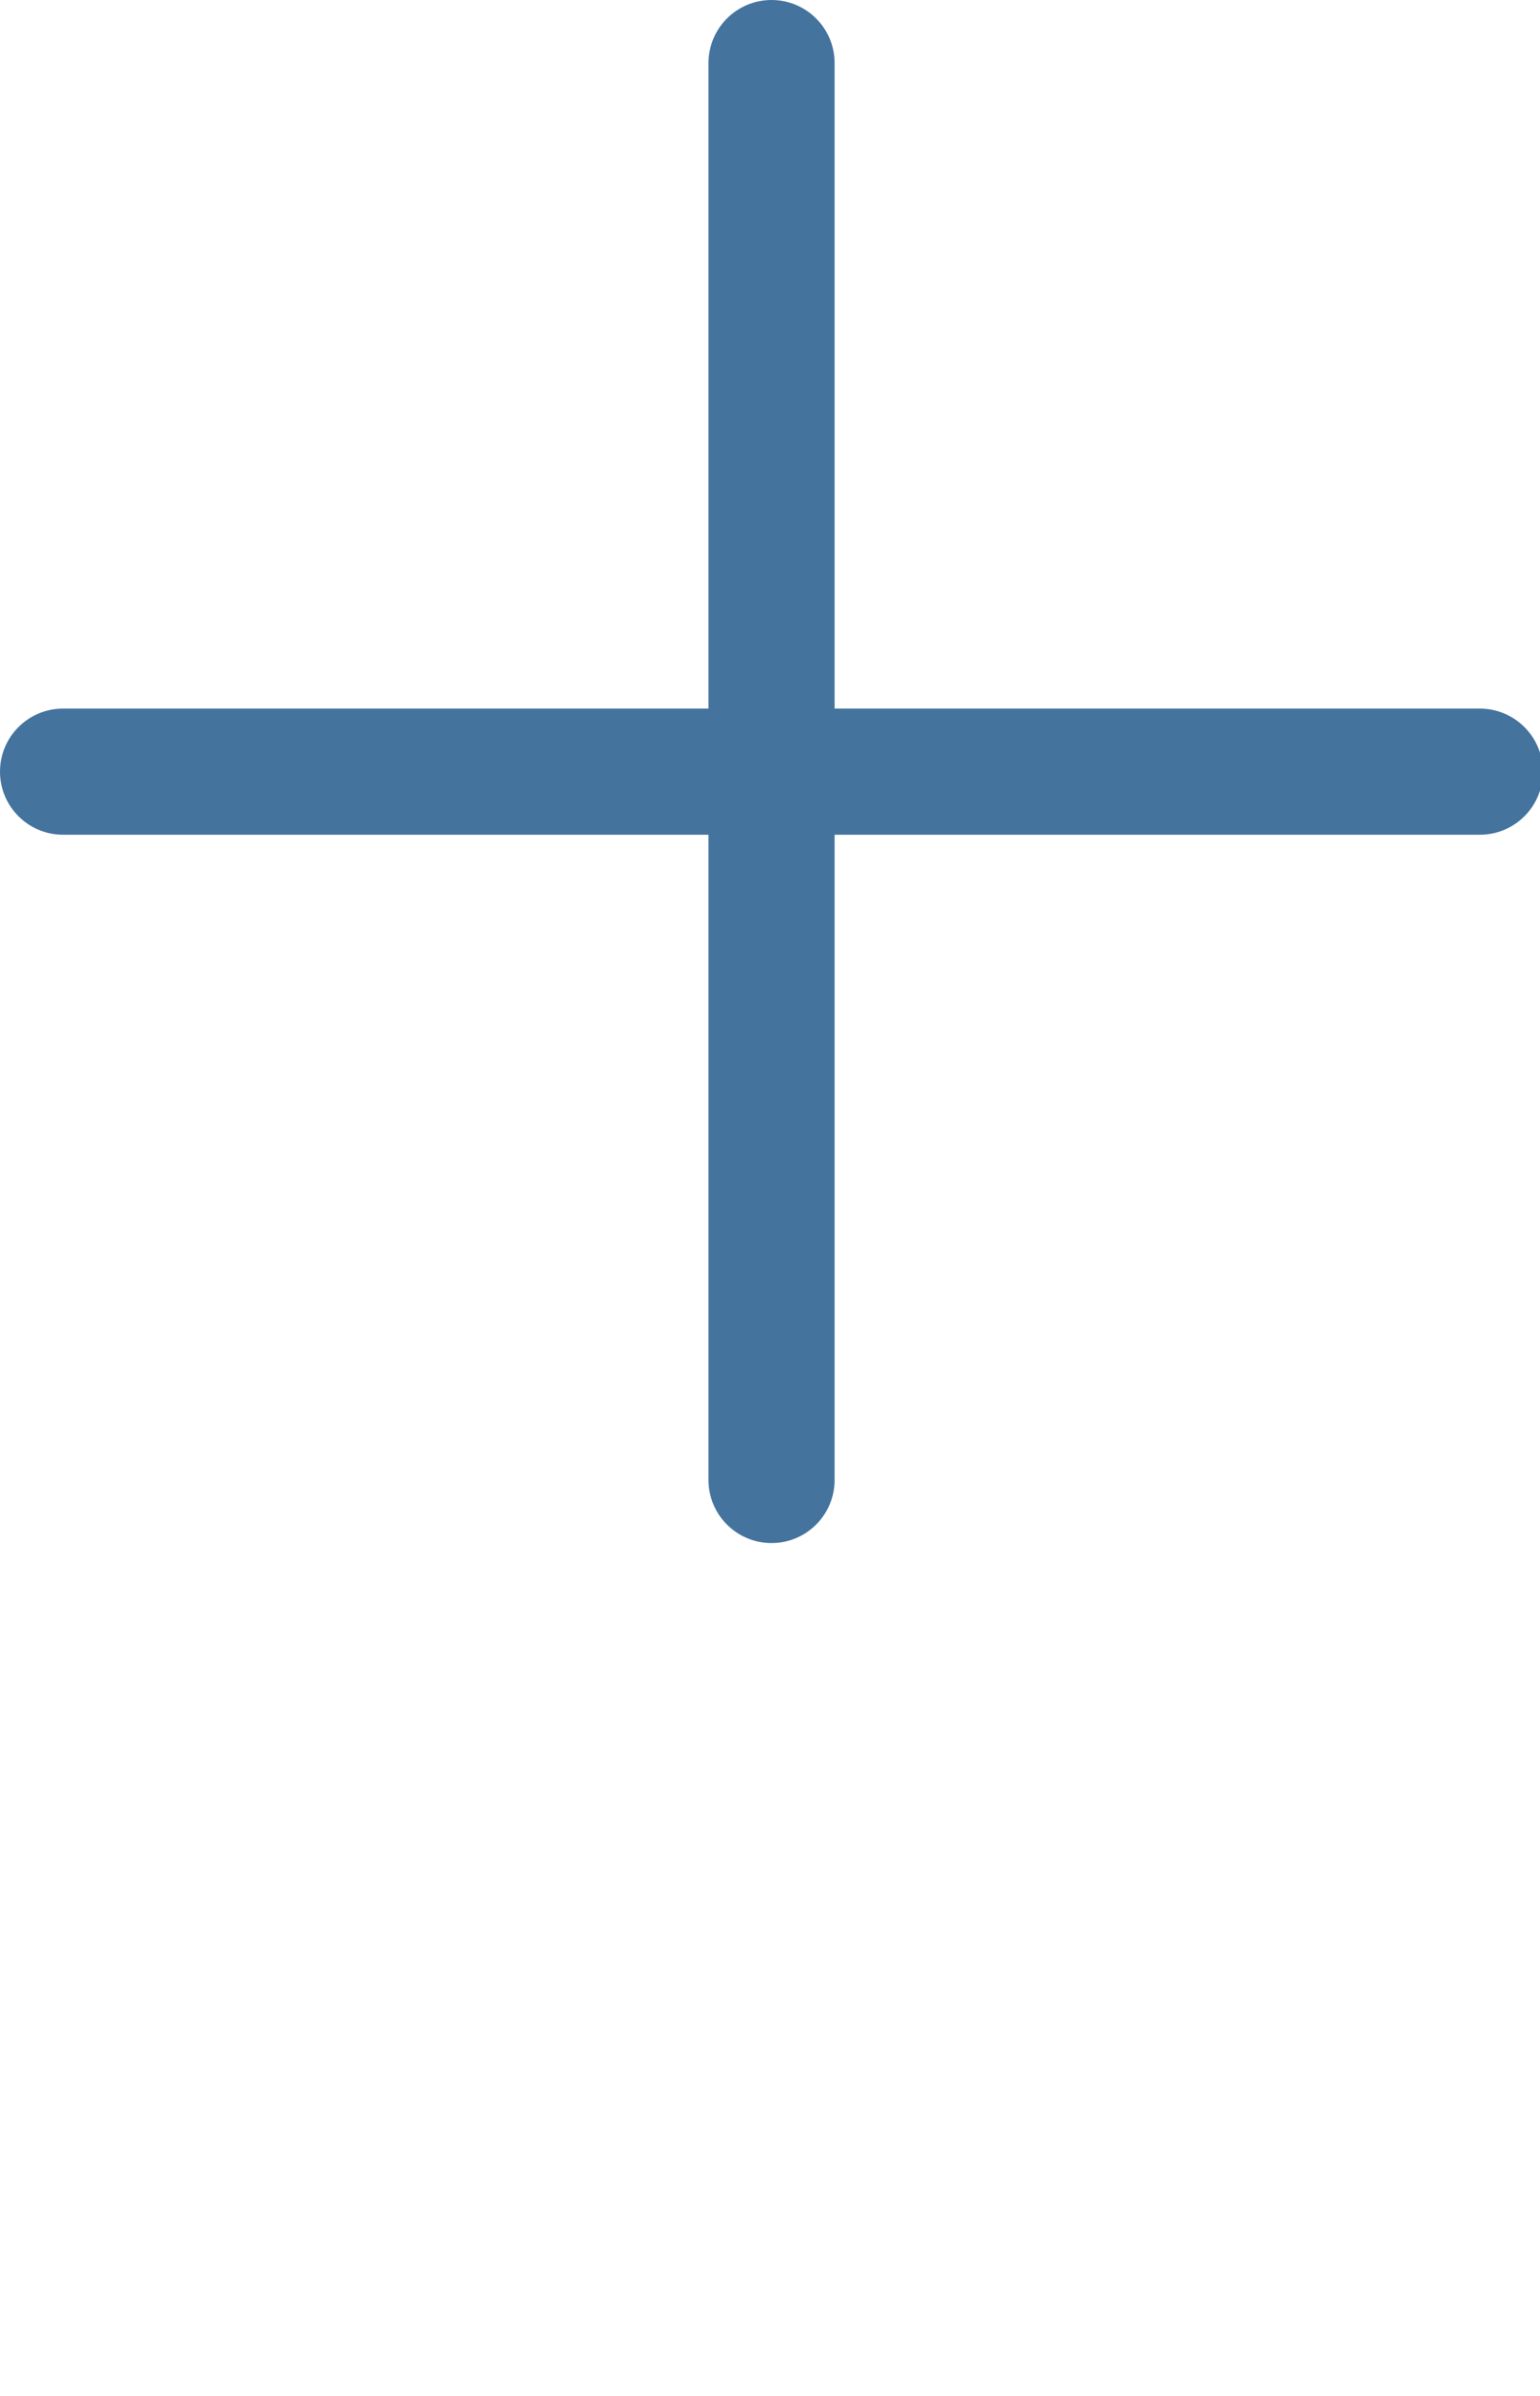 <svg id="feller-1403" xmlns="http://www.w3.org/2000/svg" x="0px" y="0px" width="18px" height="28px" xml:space="preserve"><path d="M17.296,8.281H9.755V0.737C9.755,0.33,9.425,0,9.018,0S8.281,0.33,8.281,0.737v7.544H0.737C0.33,8.281,0,8.611,0,9.018  s0.33,0.737,0.737,0.737h7.544v7.541c0,0.407,0.33,0.737,0.737,0.737s0.737-0.33,0.737-0.737V9.755h7.542  c0.407,0,0.737-0.33,0.737-0.737S17.704,8.281,17.296,8.281z" style="fill: #44739e"></path></svg>